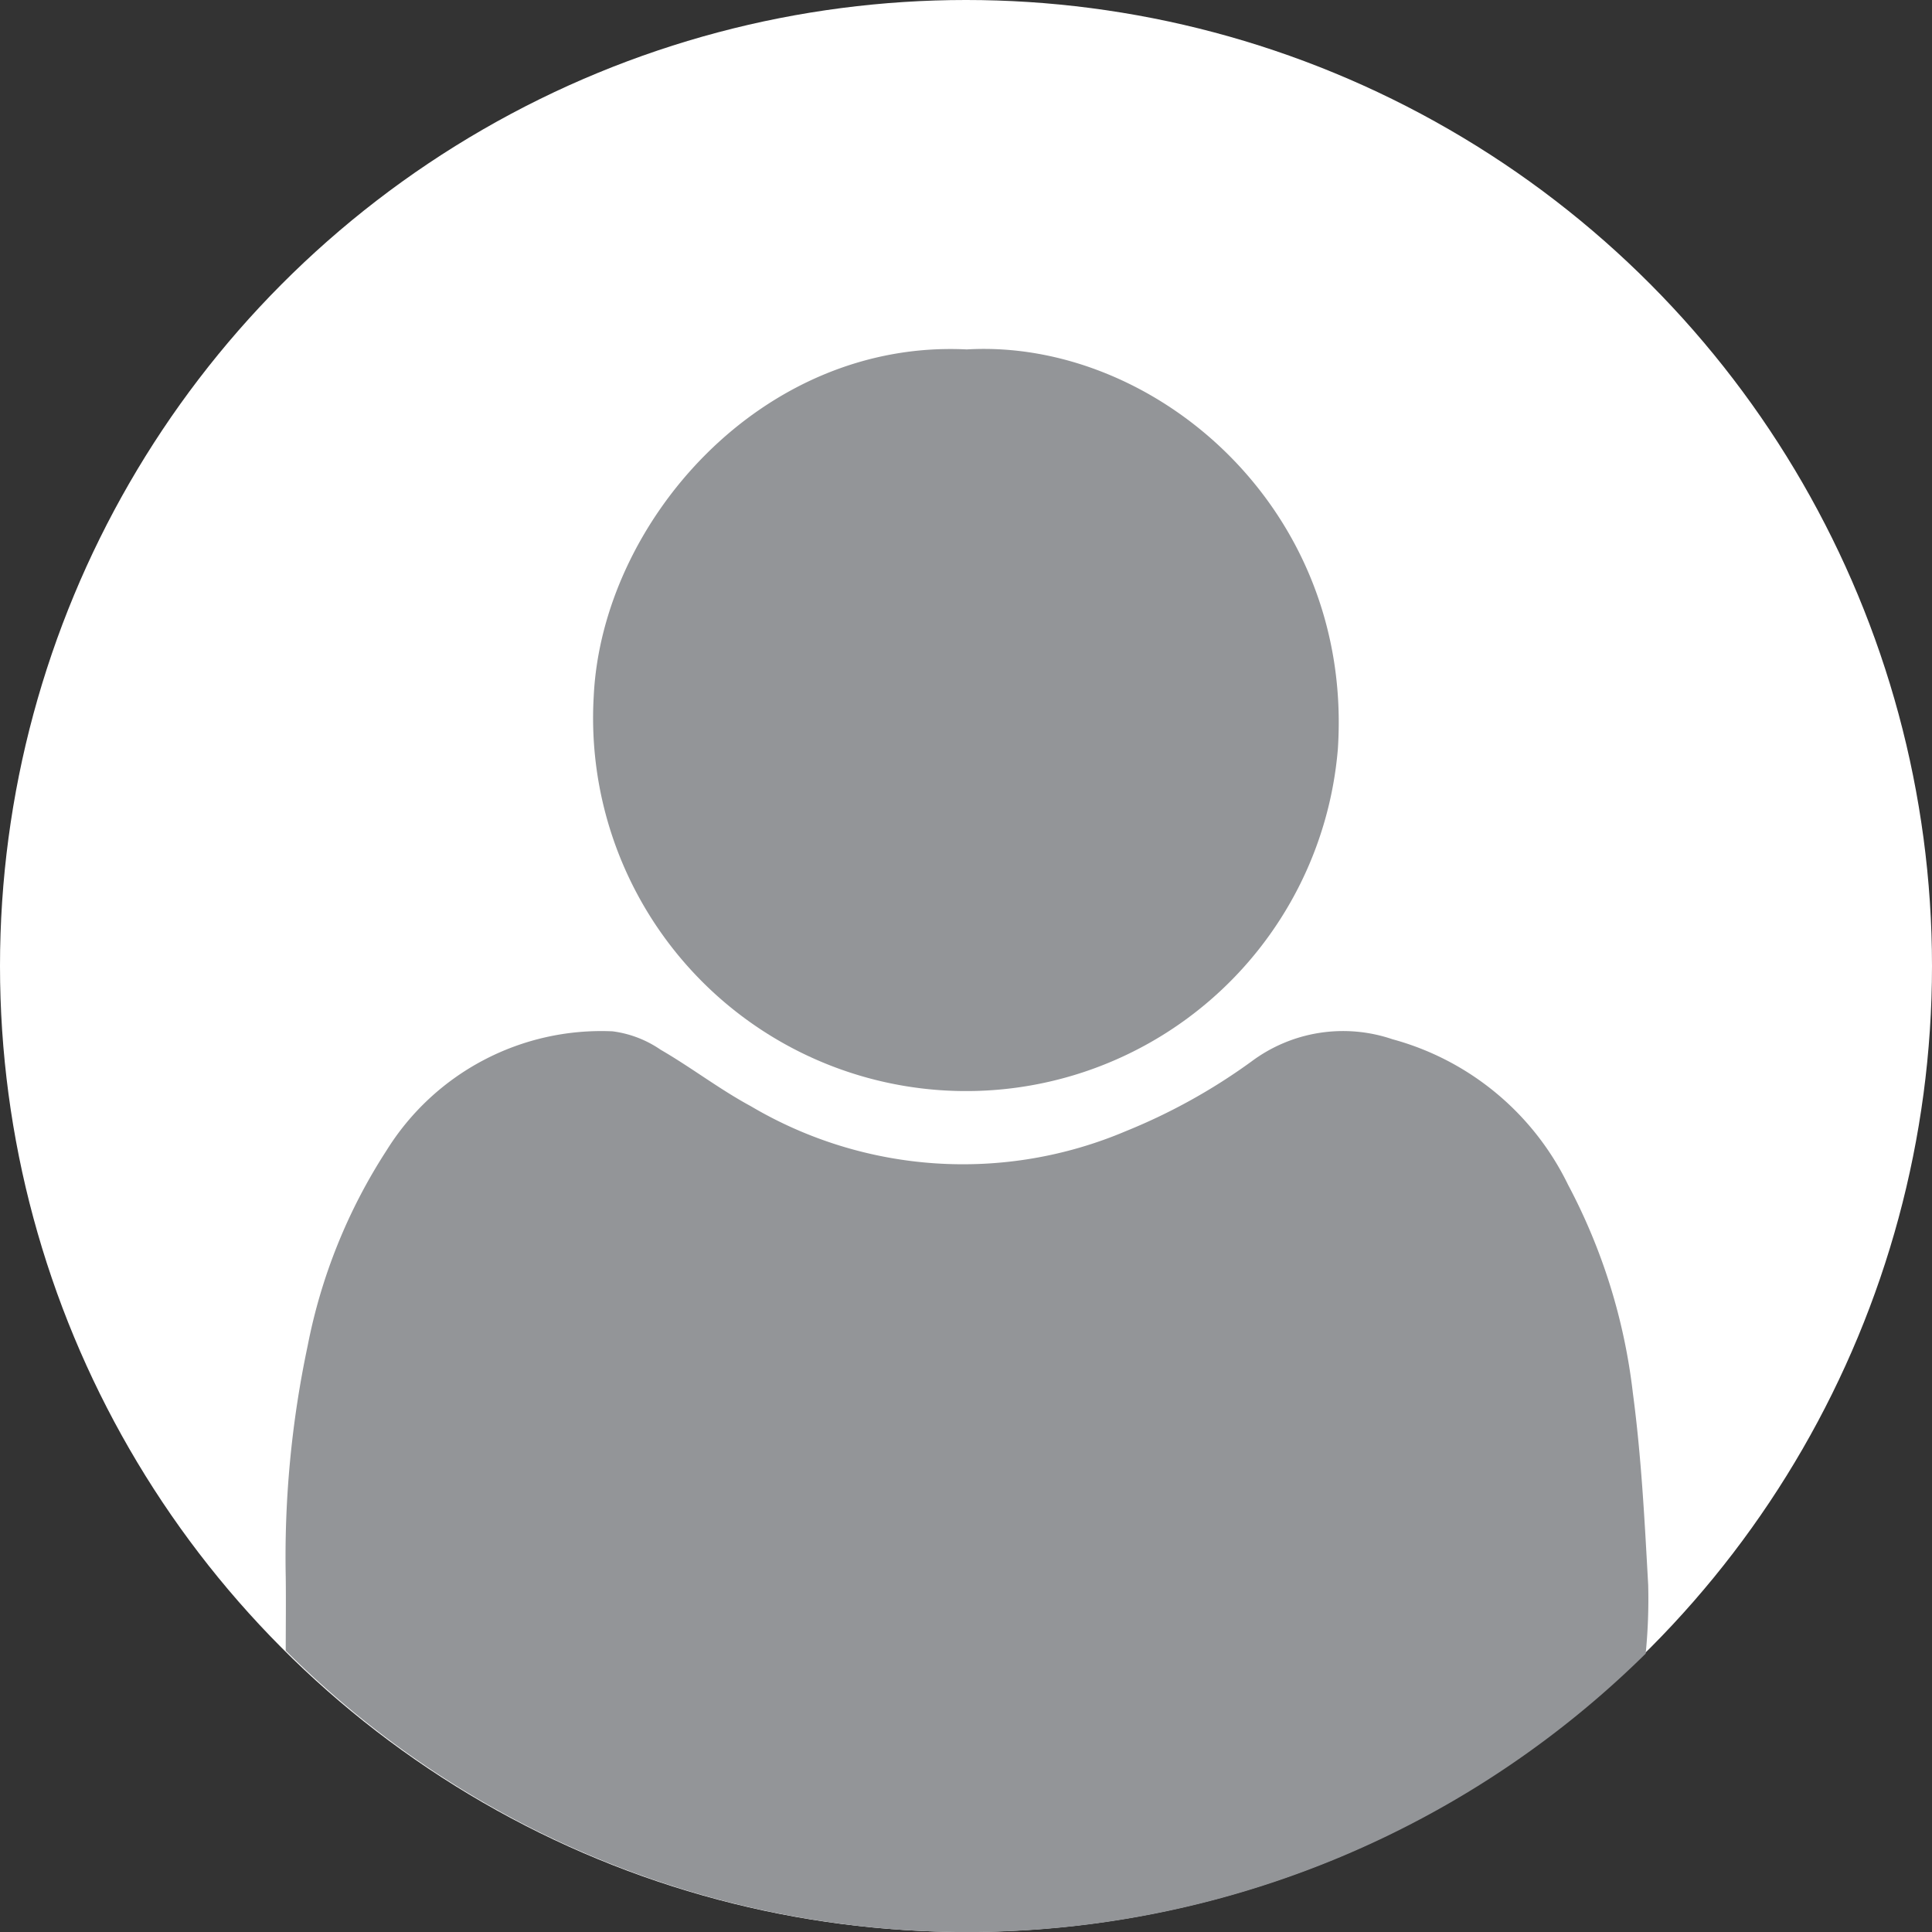 <svg xmlns="http://www.w3.org/2000/svg" width="60.312" height="60.312" viewBox="0 0 60.312 60.312">
  <rect x="0" y="0" width="60.312" height="60.312" fill="#333333" stroke="none"/>
  <g id="Group_2205" data-name="Group 2205" transform="translate(-190 -5172.844)">
    <circle id="Ellipse_31" data-name="Ellipse 31" cx="30.156" cy="30.156" r="30.156" transform="translate(190 5172.844)" fill="#fff"/>
    <g id="Group_2204" data-name="Group 2204" transform="translate(198.912 5183.736)">
      <path id="Path_1350" data-name="Path 1350" d="M245.129,499.868c-.111-2-.213-4-.478-5.985a18.327,18.327,0,0,0-2.022-6.5,8.6,8.6,0,0,0-5.485-4.546,4.776,4.776,0,0,0-4.4.695,18.409,18.409,0,0,1-3.922,2.175,13.01,13.01,0,0,1-11.709-.781c-.972-.525-1.857-1.208-2.814-1.762a3.42,3.42,0,0,0-1.5-.574,7.891,7.891,0,0,0-7.055,3.719,17.254,17.254,0,0,0-2.463,6.1,31.753,31.753,0,0,0-.684,7.215c.01.765,0,1.531,0,2.3a30.151,30.151,0,0,0,42.454.093A17.34,17.34,0,0,0,245.129,499.868Z" transform="translate(-202.589 -461.287)" fill="#939598"/>
      <path id="Path_1351" data-name="Path 1351" d="M309.829,270.665c-6.407-.317-11.391,5.4-11.646,10.837a11.645,11.645,0,0,0,23.231,1.631C321.905,275.6,315.651,270.324,309.829,270.665Z" transform="translate(-288.561 -270.649)" fill="#939598"/>
    </g>
  </g>
</svg>
